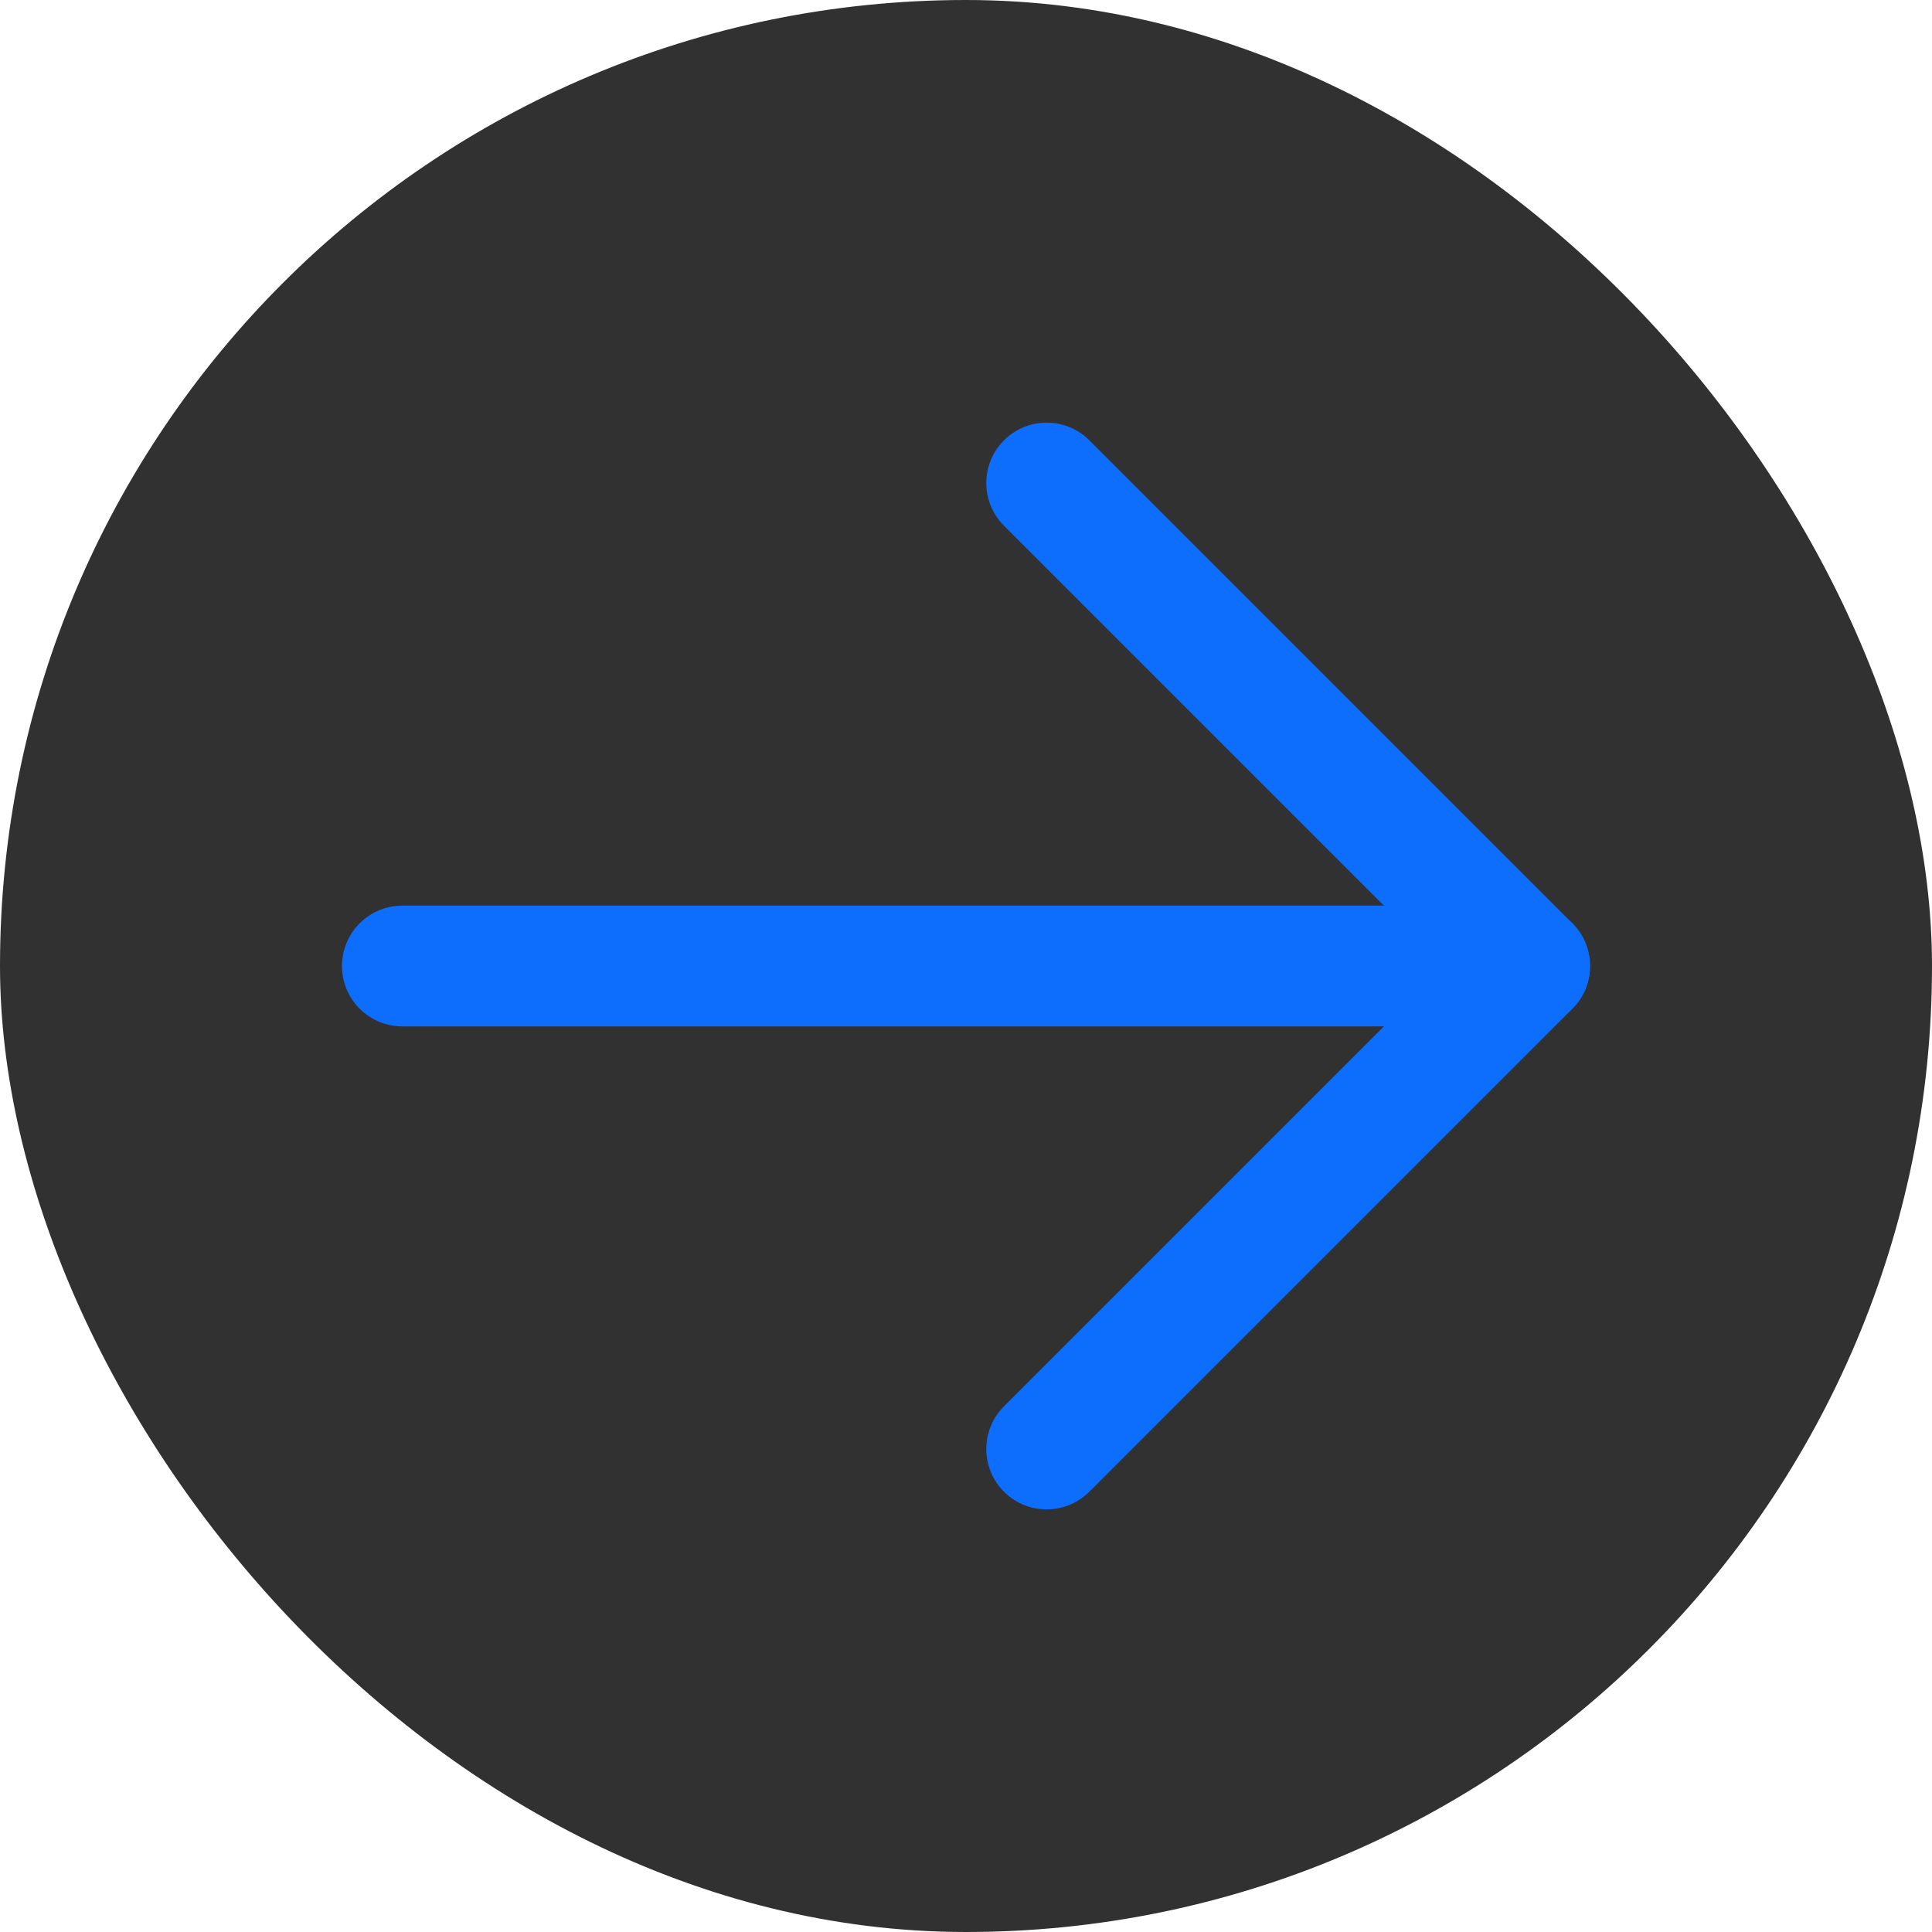 <svg width="16" height="16" viewBox="0 0 16 16" fill="none" xmlns="http://www.w3.org/2000/svg">
<g id="right">
<g clip-path="url(#clip0_3616_83037)">
<rect width="16" height="16" rx="8" fill="#313131"/>
<path id="Vector" d="M3.332 8H12.665" stroke="#0D6EFD" stroke-linecap="round" stroke-linejoin="round"/>
<path id="Vector_2" d="M8.668 12L12.668 8" stroke="#0D6EFD" stroke-linecap="round" stroke-linejoin="round"/>
<path id="Vector_3" d="M8.668 4L12.668 8" stroke="#0D6EFD" stroke-linecap="round" stroke-linejoin="round"/>
</g>
</g>
<defs>
<clipPath id="clip0_3616_83037">
<rect width="16" height="16" rx="8" fill="white"/>
</clipPath>
</defs>
</svg>
